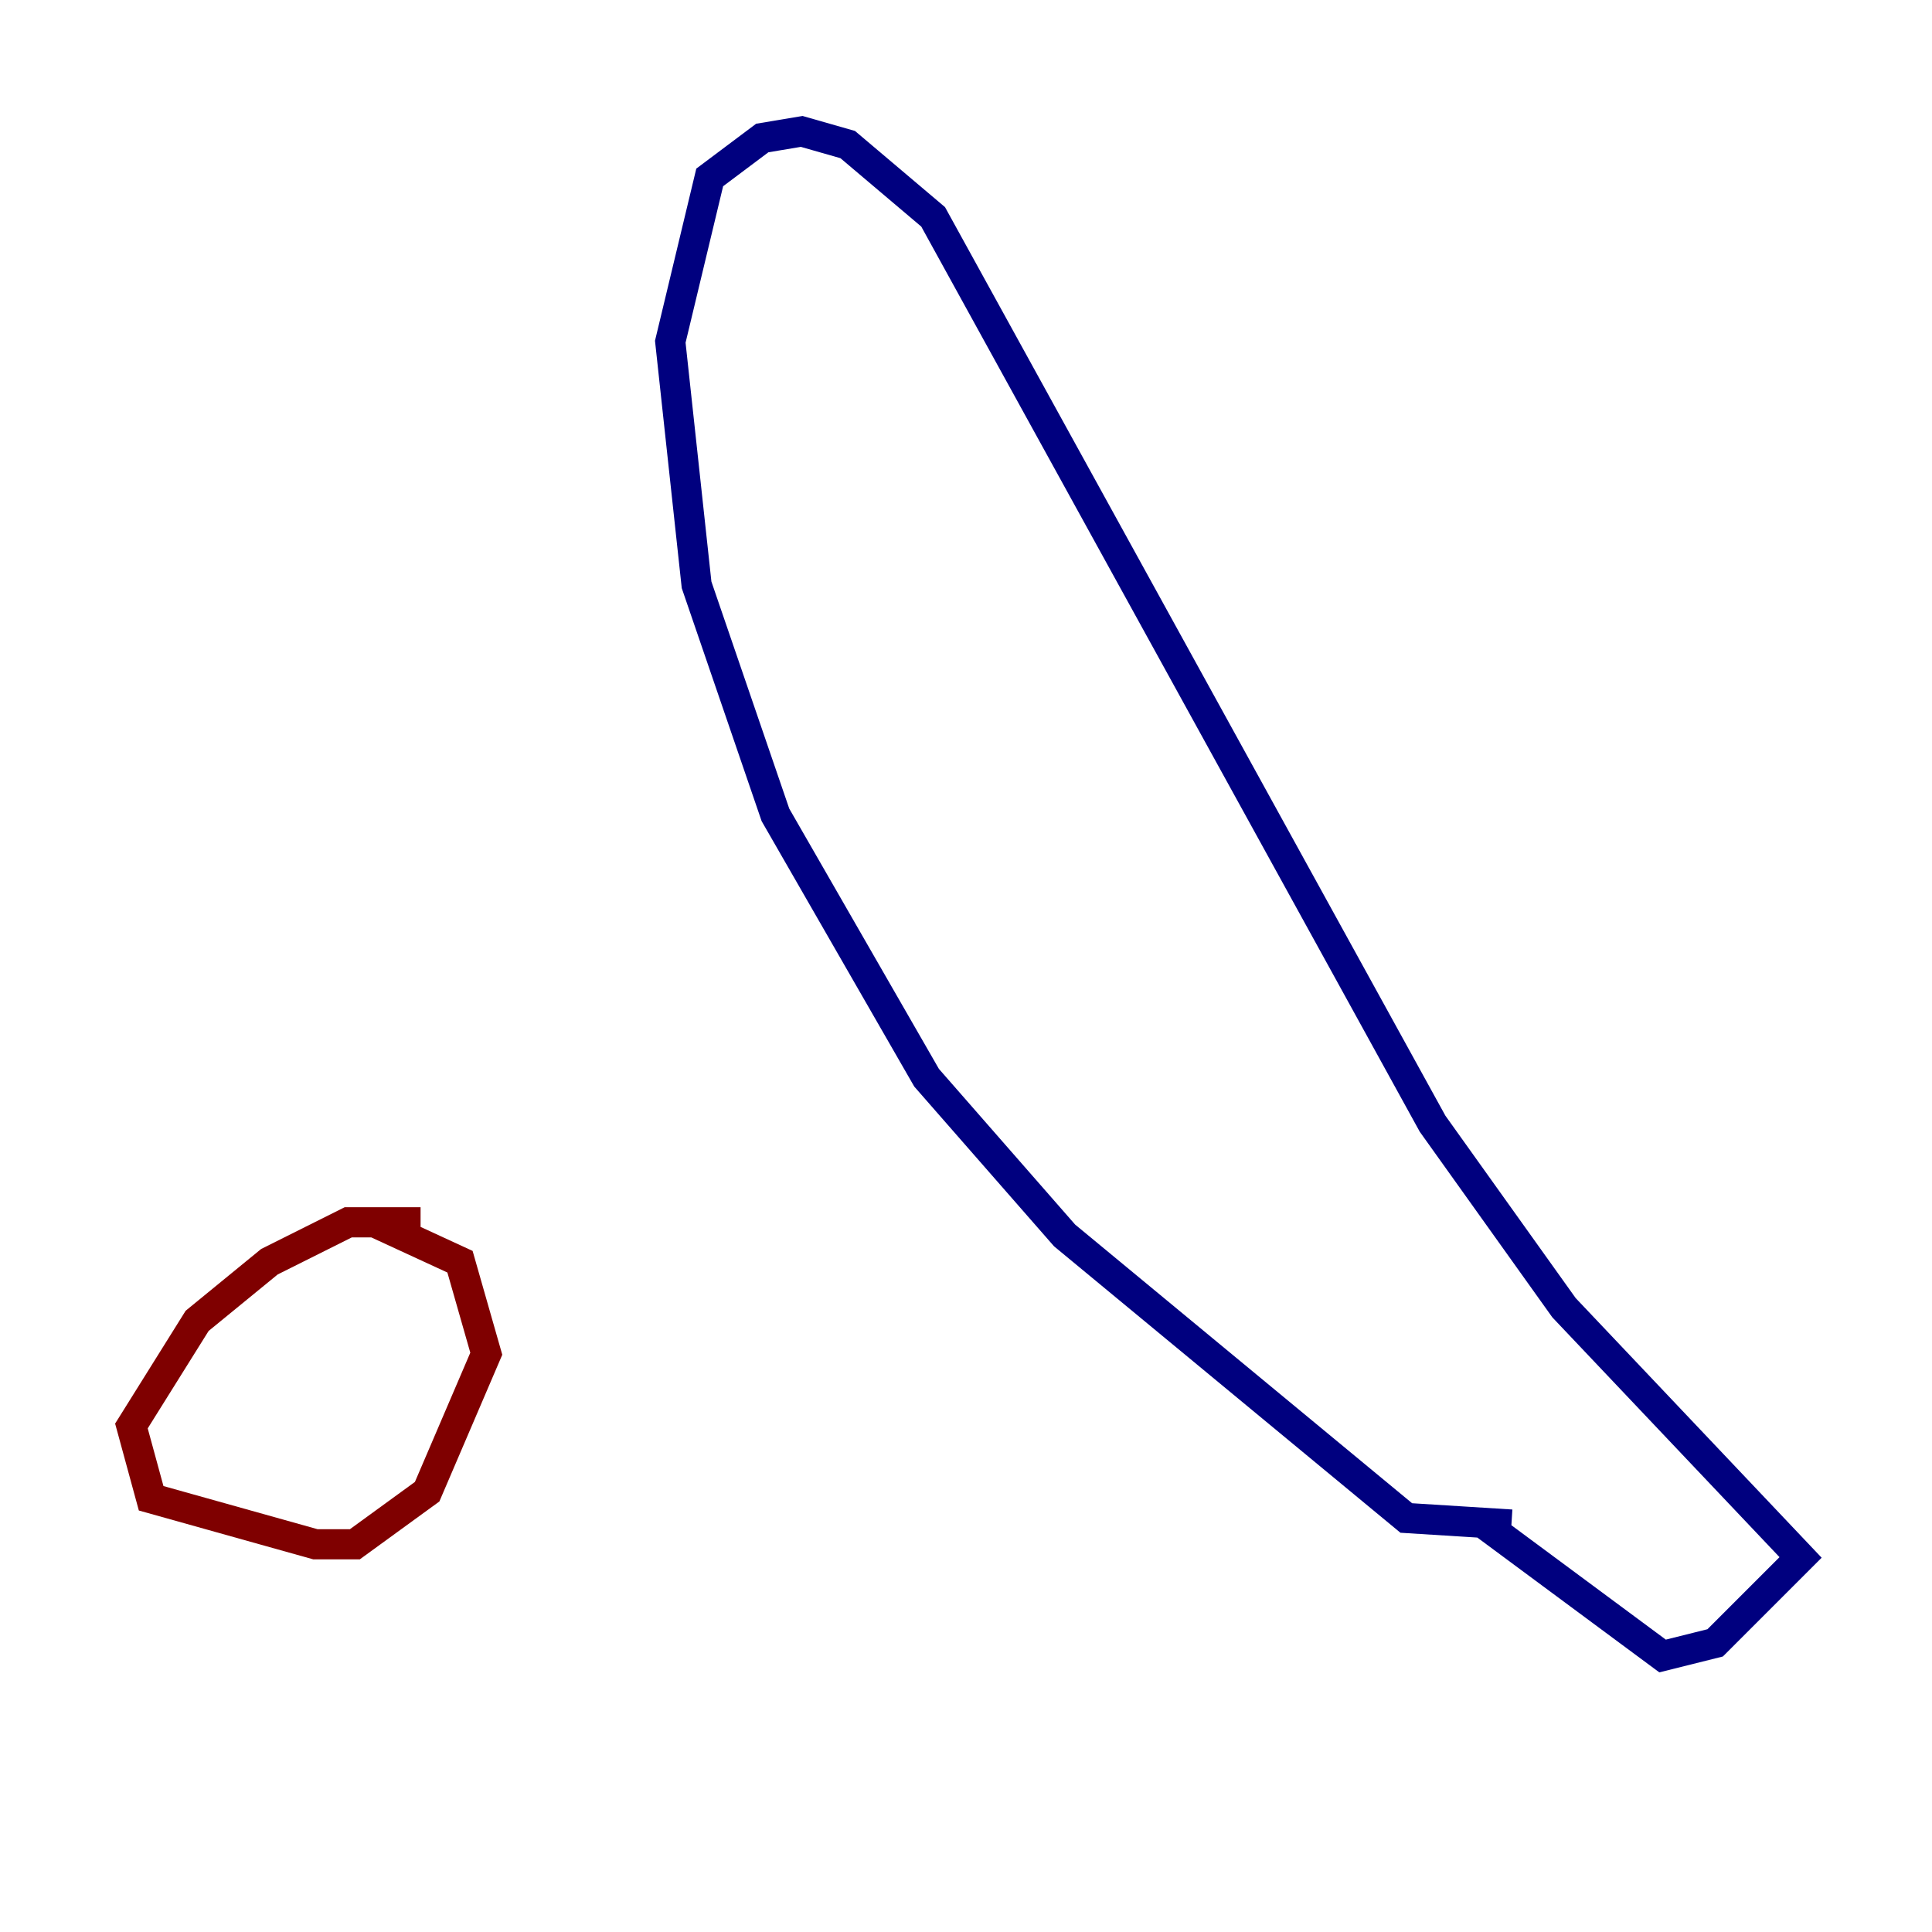 <?xml version="1.0" encoding="utf-8" ?>
<svg baseProfile="tiny" height="128" version="1.2" viewBox="0,0,128,128" width="128" xmlns="http://www.w3.org/2000/svg" xmlns:ev="http://www.w3.org/2001/xml-events" xmlns:xlink="http://www.w3.org/1999/xlink"><defs /><polyline fill="none" points="98.395,101.007 110.15,109.714 113.633,108.844 119.293,103.184 103.619,86.639 94.912,74.449 61.823,14.367 56.163,9.578 53.116,8.707 50.503,9.143 47.02,11.755 44.408,22.64 46.15,38.748 51.374,53.986 61.388,71.401 70.531,81.85 93.17,100.571 100.136,101.007" stroke="#00007f" stroke-width="2" /><polyline fill="none" points="27.864,80.98 23.075,80.98 17.85,83.592 13.061,87.51 8.707,94.476 10.014,99.265 20.898,102.313 23.51,102.313 28.299,98.83 32.218,89.687 30.476,83.592 24.816,80.98" stroke="#7f0000" stroke-width="2" /></svg>